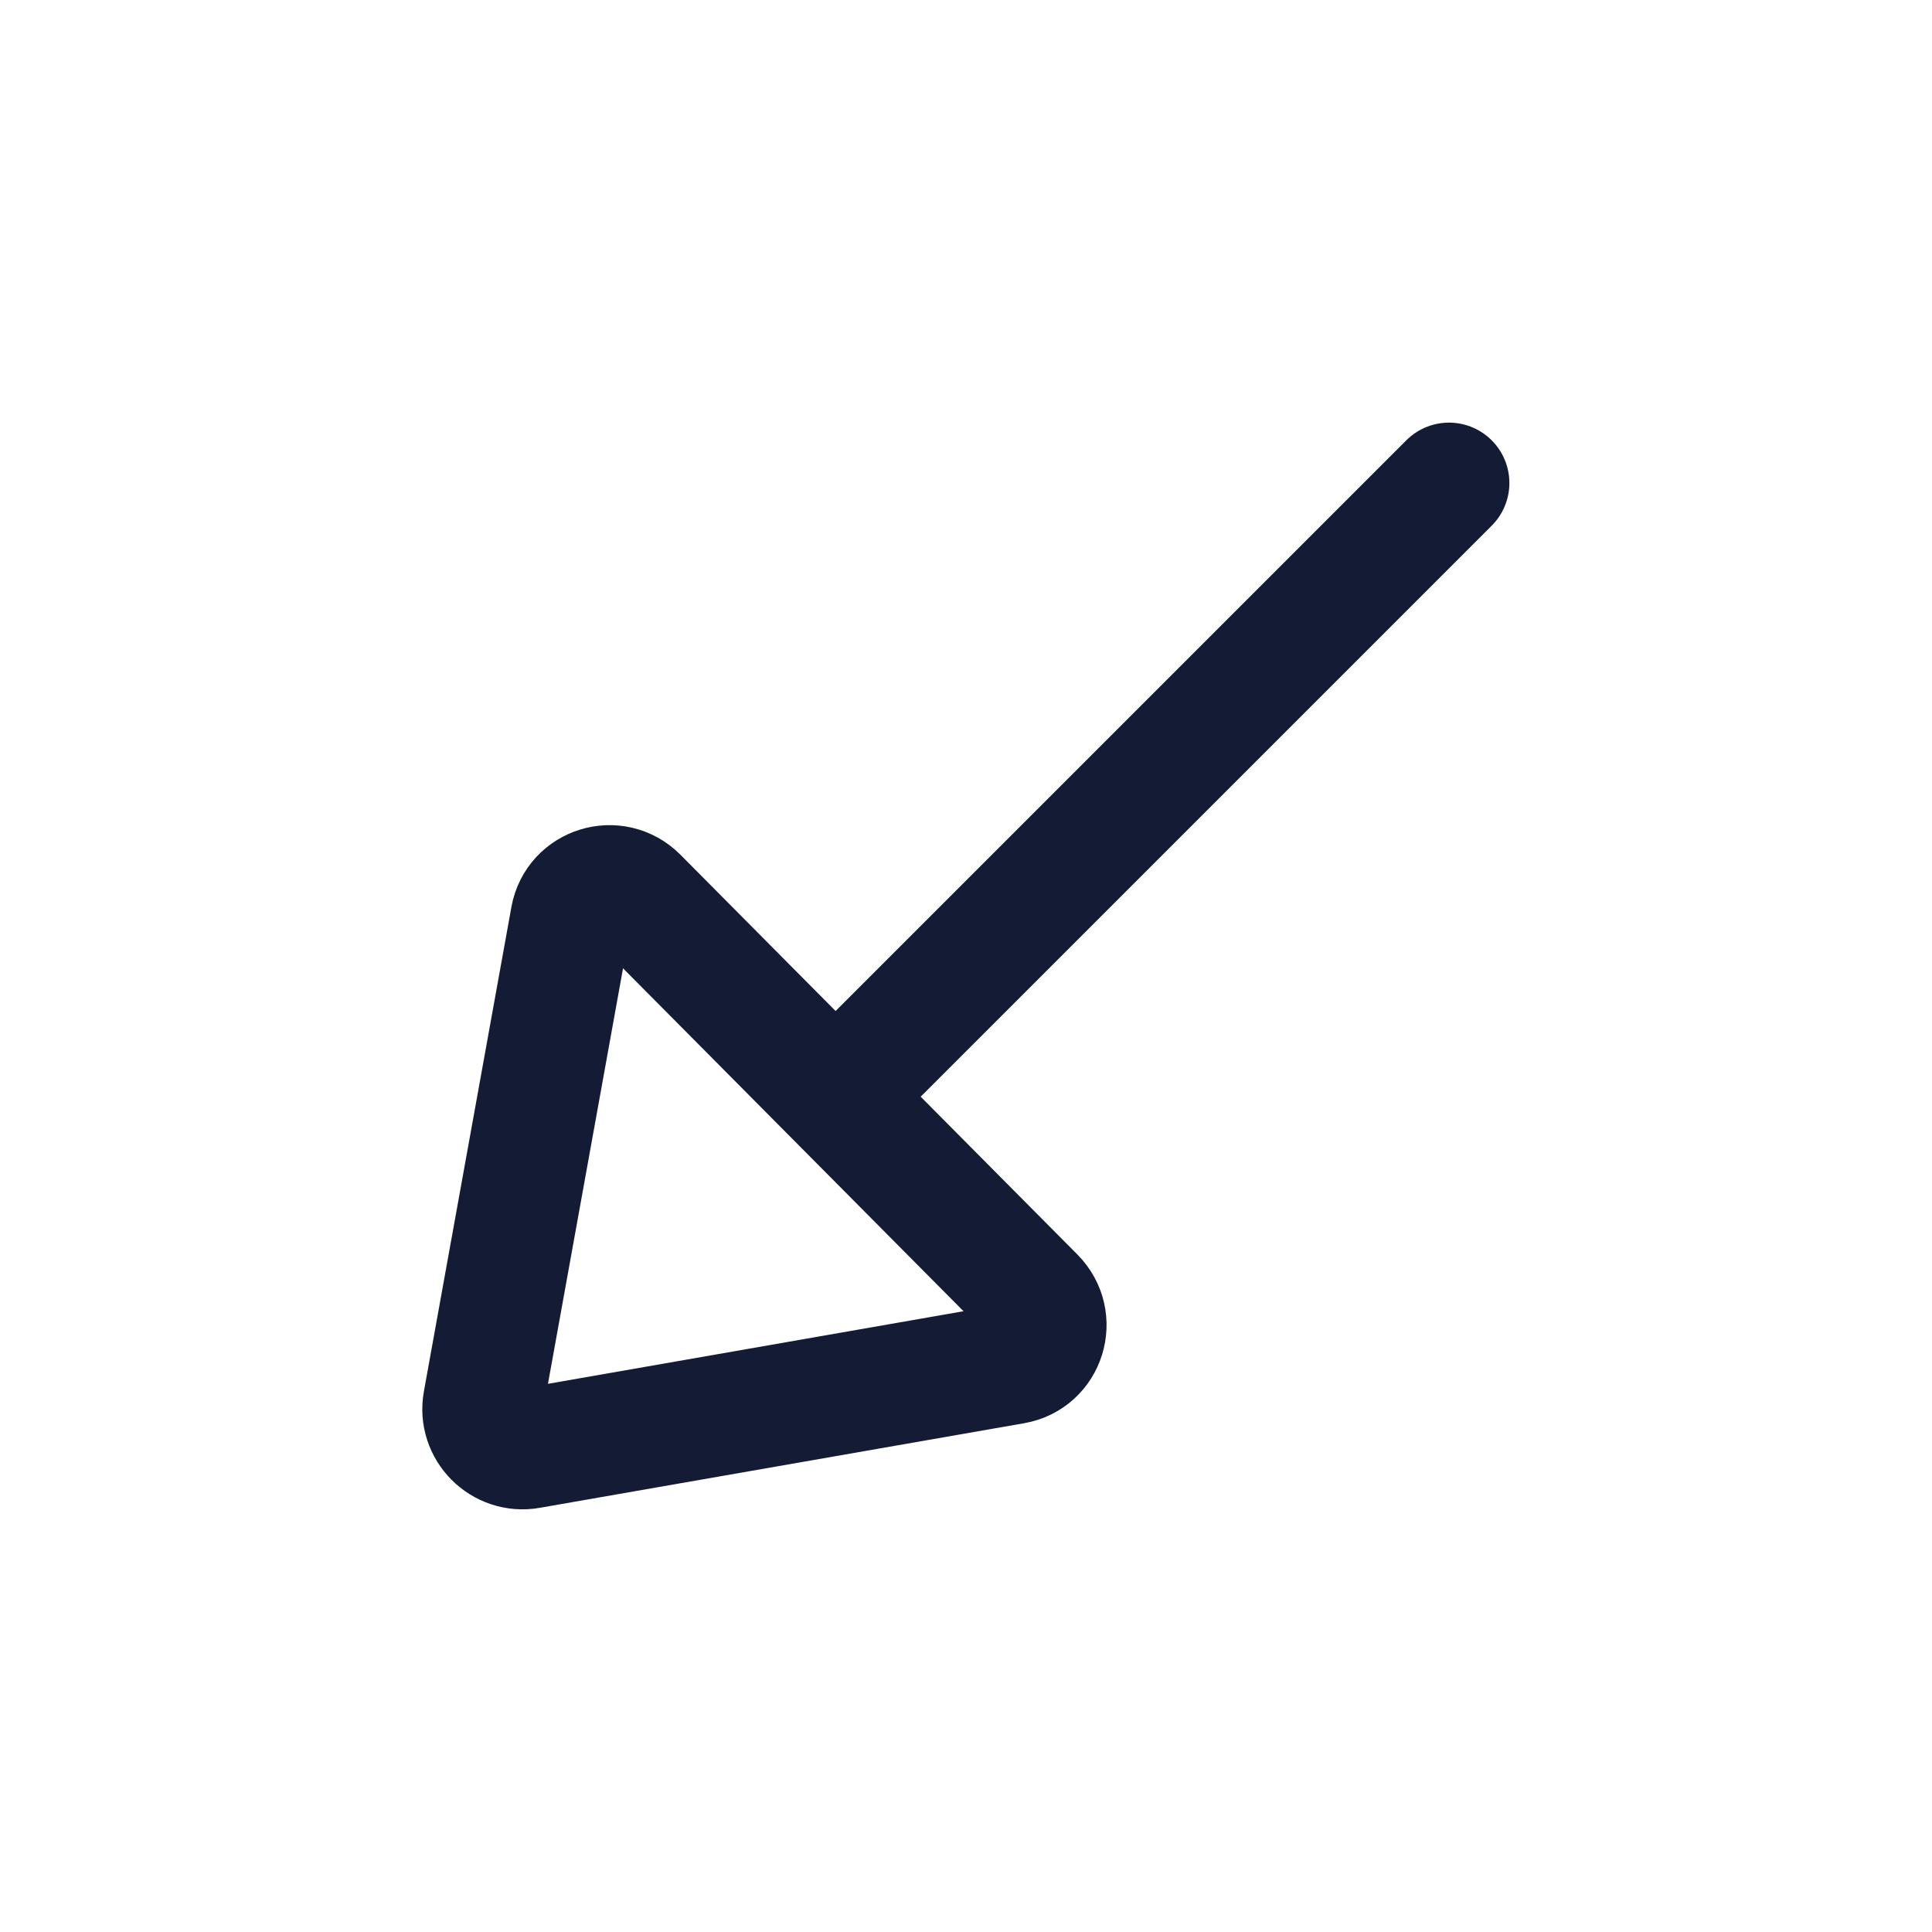 <svg width="24" height="24" viewBox="0 0 24 24" fill="none" xmlns="http://www.w3.org/2000/svg">
<path d="M18 6L10.5 13.5" stroke="#141B34" stroke-width="1.5" stroke-linecap="round" stroke-linejoin="round"/>
<path d="M12.851 16.112L7.921 11.147C7.641 10.865 7.162 11.011 7.091 11.4L6.004 17.417C5.943 17.754 6.238 18.051 6.576 17.992L12.593 16.941C12.983 16.873 13.132 16.395 12.851 16.112Z" stroke="#141B34" stroke-width="1.5" stroke-linecap="round" stroke-linejoin="round"/>
</svg>
